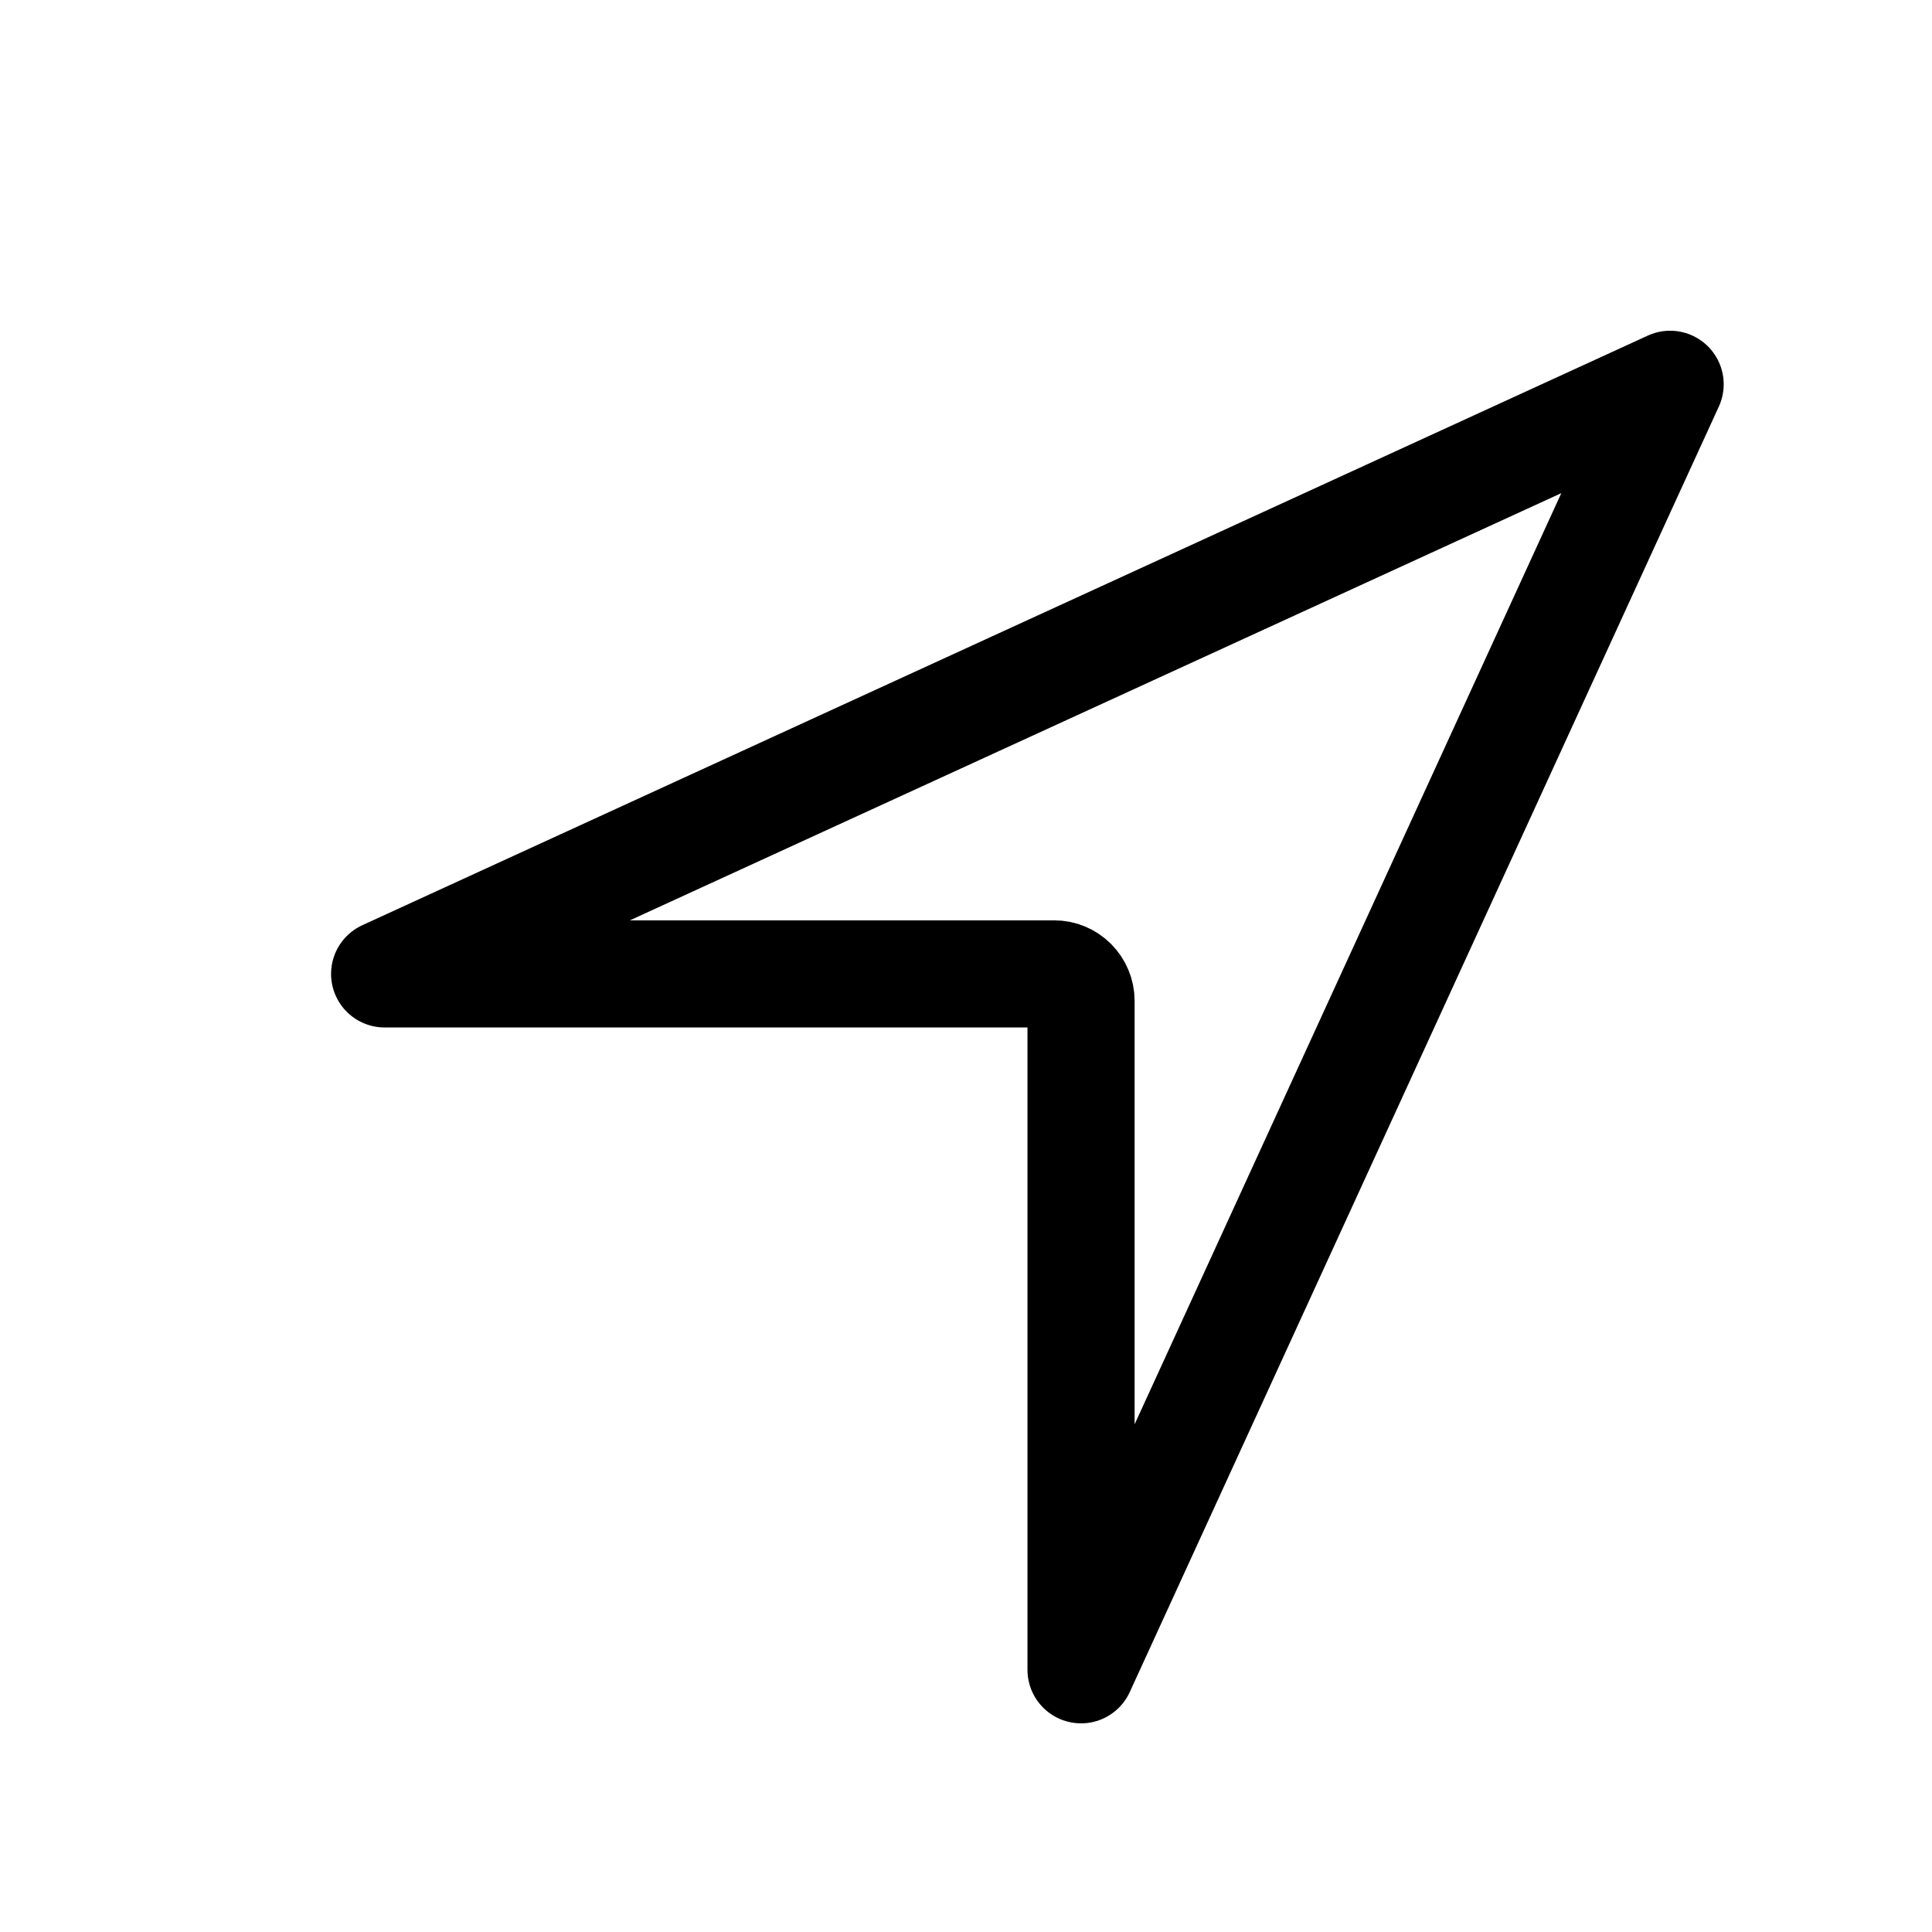 <svg width="11" height="11" viewBox="0 0 11 11" fill="none" xmlns="http://www.w3.org/2000/svg">
<path d="M9.509 2.188L2.19 5.545H6.002C6.043 5.545 6.081 5.561 6.11 5.59C6.138 5.618 6.155 5.657 6.155 5.698V9.507L9.509 2.188Z" stroke="black" stroke-width="0.61" stroke-linecap="round" stroke-linejoin="round"/>
</svg>
